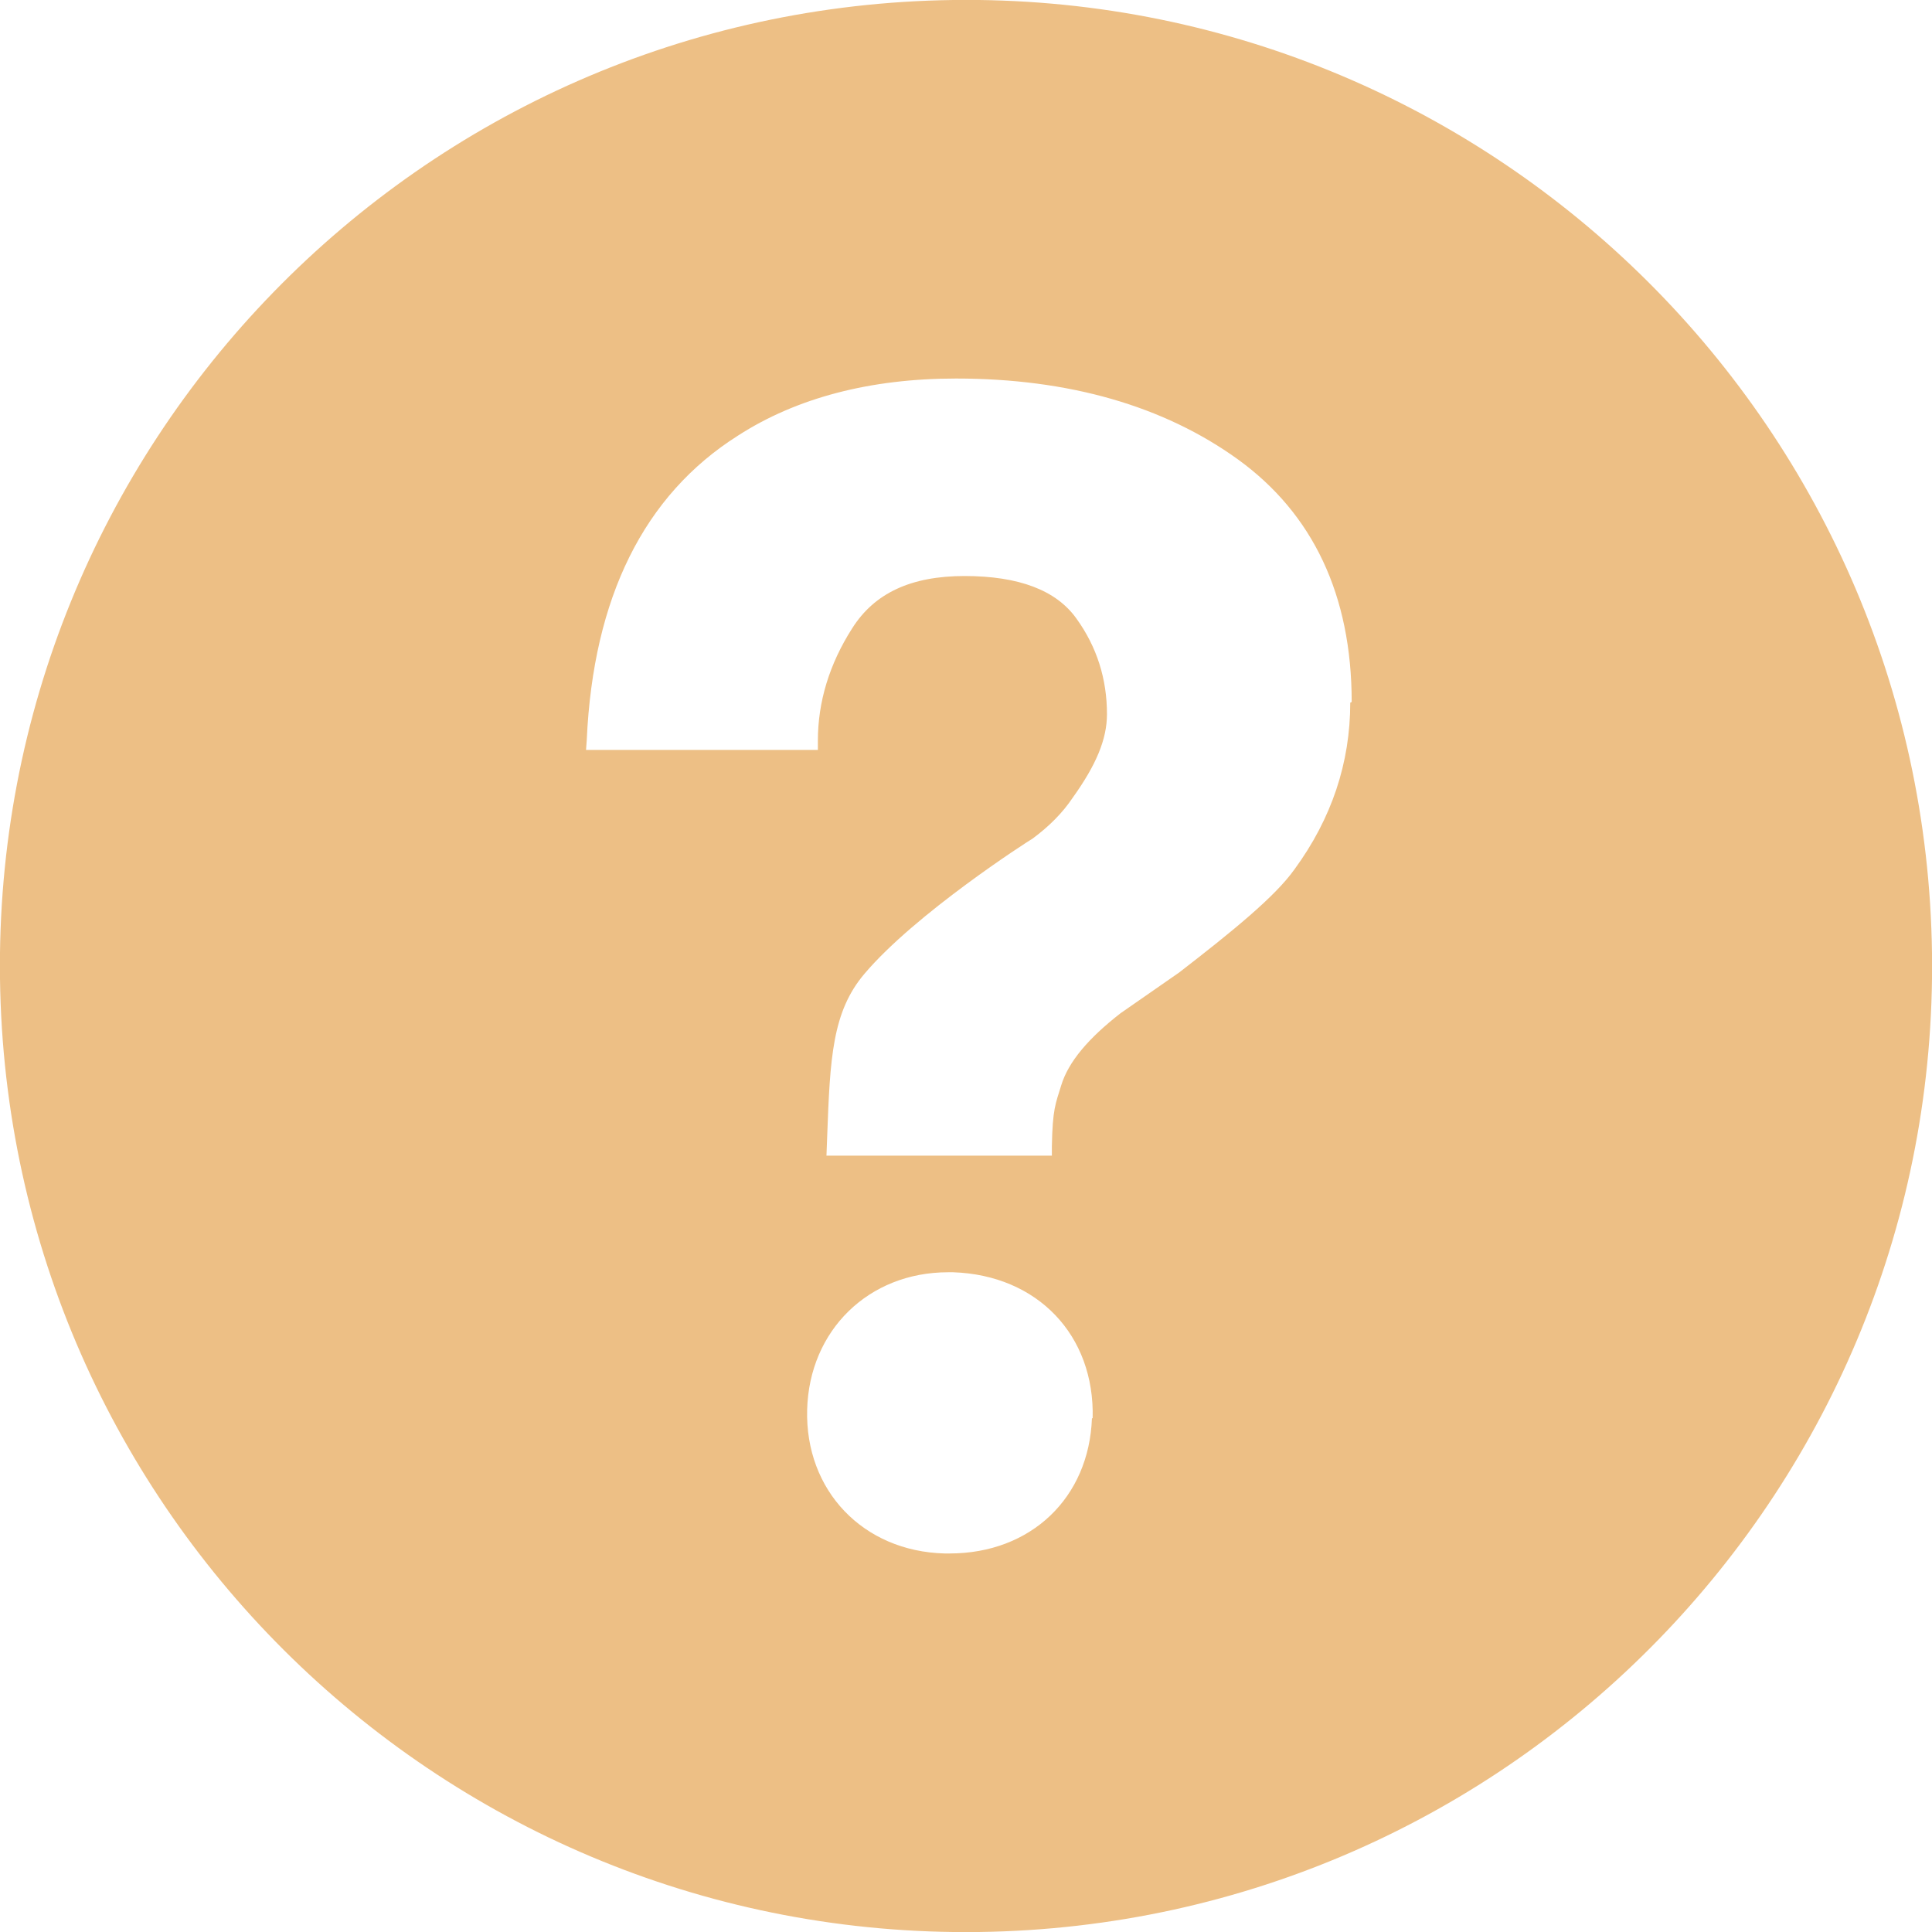 <svg xmlns="http://www.w3.org/2000/svg" viewBox="0 0 27 27" width="27" height="27">
	<defs>
		<clipPath clipPathUnits="userSpaceOnUse" id="cp1">
			<path d="M0,27h27v-27h-27z" />
		</clipPath>
	</defs>
	<style>
		tspan { white-space:pre }
		.shp0 { fill: #EDBF85 }
	</style>
	<g id="Mask Group 17" clip-path="url(#cp1)">
		<g id="question-mark">
			<path id="Path 56" class="shp0" d="M27,13.32c0.1,7.45 -5.86,13.58 -13.32,13.68c-7.45,0.1 -13.58,-5.86 -13.68,-13.32c-0.1,-7.46 5.86,-13.58 13.32,-13.68c7.45,-0.1 13.58,5.86 13.68,13.32zM15.27,19.82c0.03,-1.16 -0.77,-2 -1.95,-2.04l-0.07,0c-1.11,0 -1.94,0.81 -1.97,1.92c-0.03,1.13 0.78,1.98 1.92,2.01l0.07,0c1.14,0 1.95,-0.78 1.99,-1.89zM18.89,9.81c0,-1.49 -0.54,-2.63 -1.59,-3.39c-1.04,-0.75 -2.37,-1.13 -3.94,-1.13c-1.2,0 -2.23,0.27 -3.05,0.8c-1.31,0.83 -2.02,2.26 -2.11,4.25l-0.01,0.14h3.24v-0.13c0,-0.54 0.16,-1.07 0.48,-1.57c0.31,-0.49 0.82,-0.73 1.57,-0.73c0.76,0 1.28,0.2 1.56,0.59c0.29,0.4 0.43,0.85 0.43,1.34c0,0.35 -0.15,0.71 -0.48,1.17c-0.14,0.21 -0.33,0.4 -0.56,0.57c-0.07,0.04 -1.64,1.05 -2.35,1.89c-0.45,0.53 -0.48,1.18 -0.52,2.27l-0.01,0.27h3.15l0,-0.13c0.01,-0.52 0.05,-0.59 0.13,-0.85c0.1,-0.33 0.38,-0.66 0.83,-1.01l0.82,-0.57c0.75,-0.58 1.34,-1.06 1.61,-1.44c0.52,-0.71 0.78,-1.49 0.78,-2.33z" />
		</g>
	</g>
</svg>
